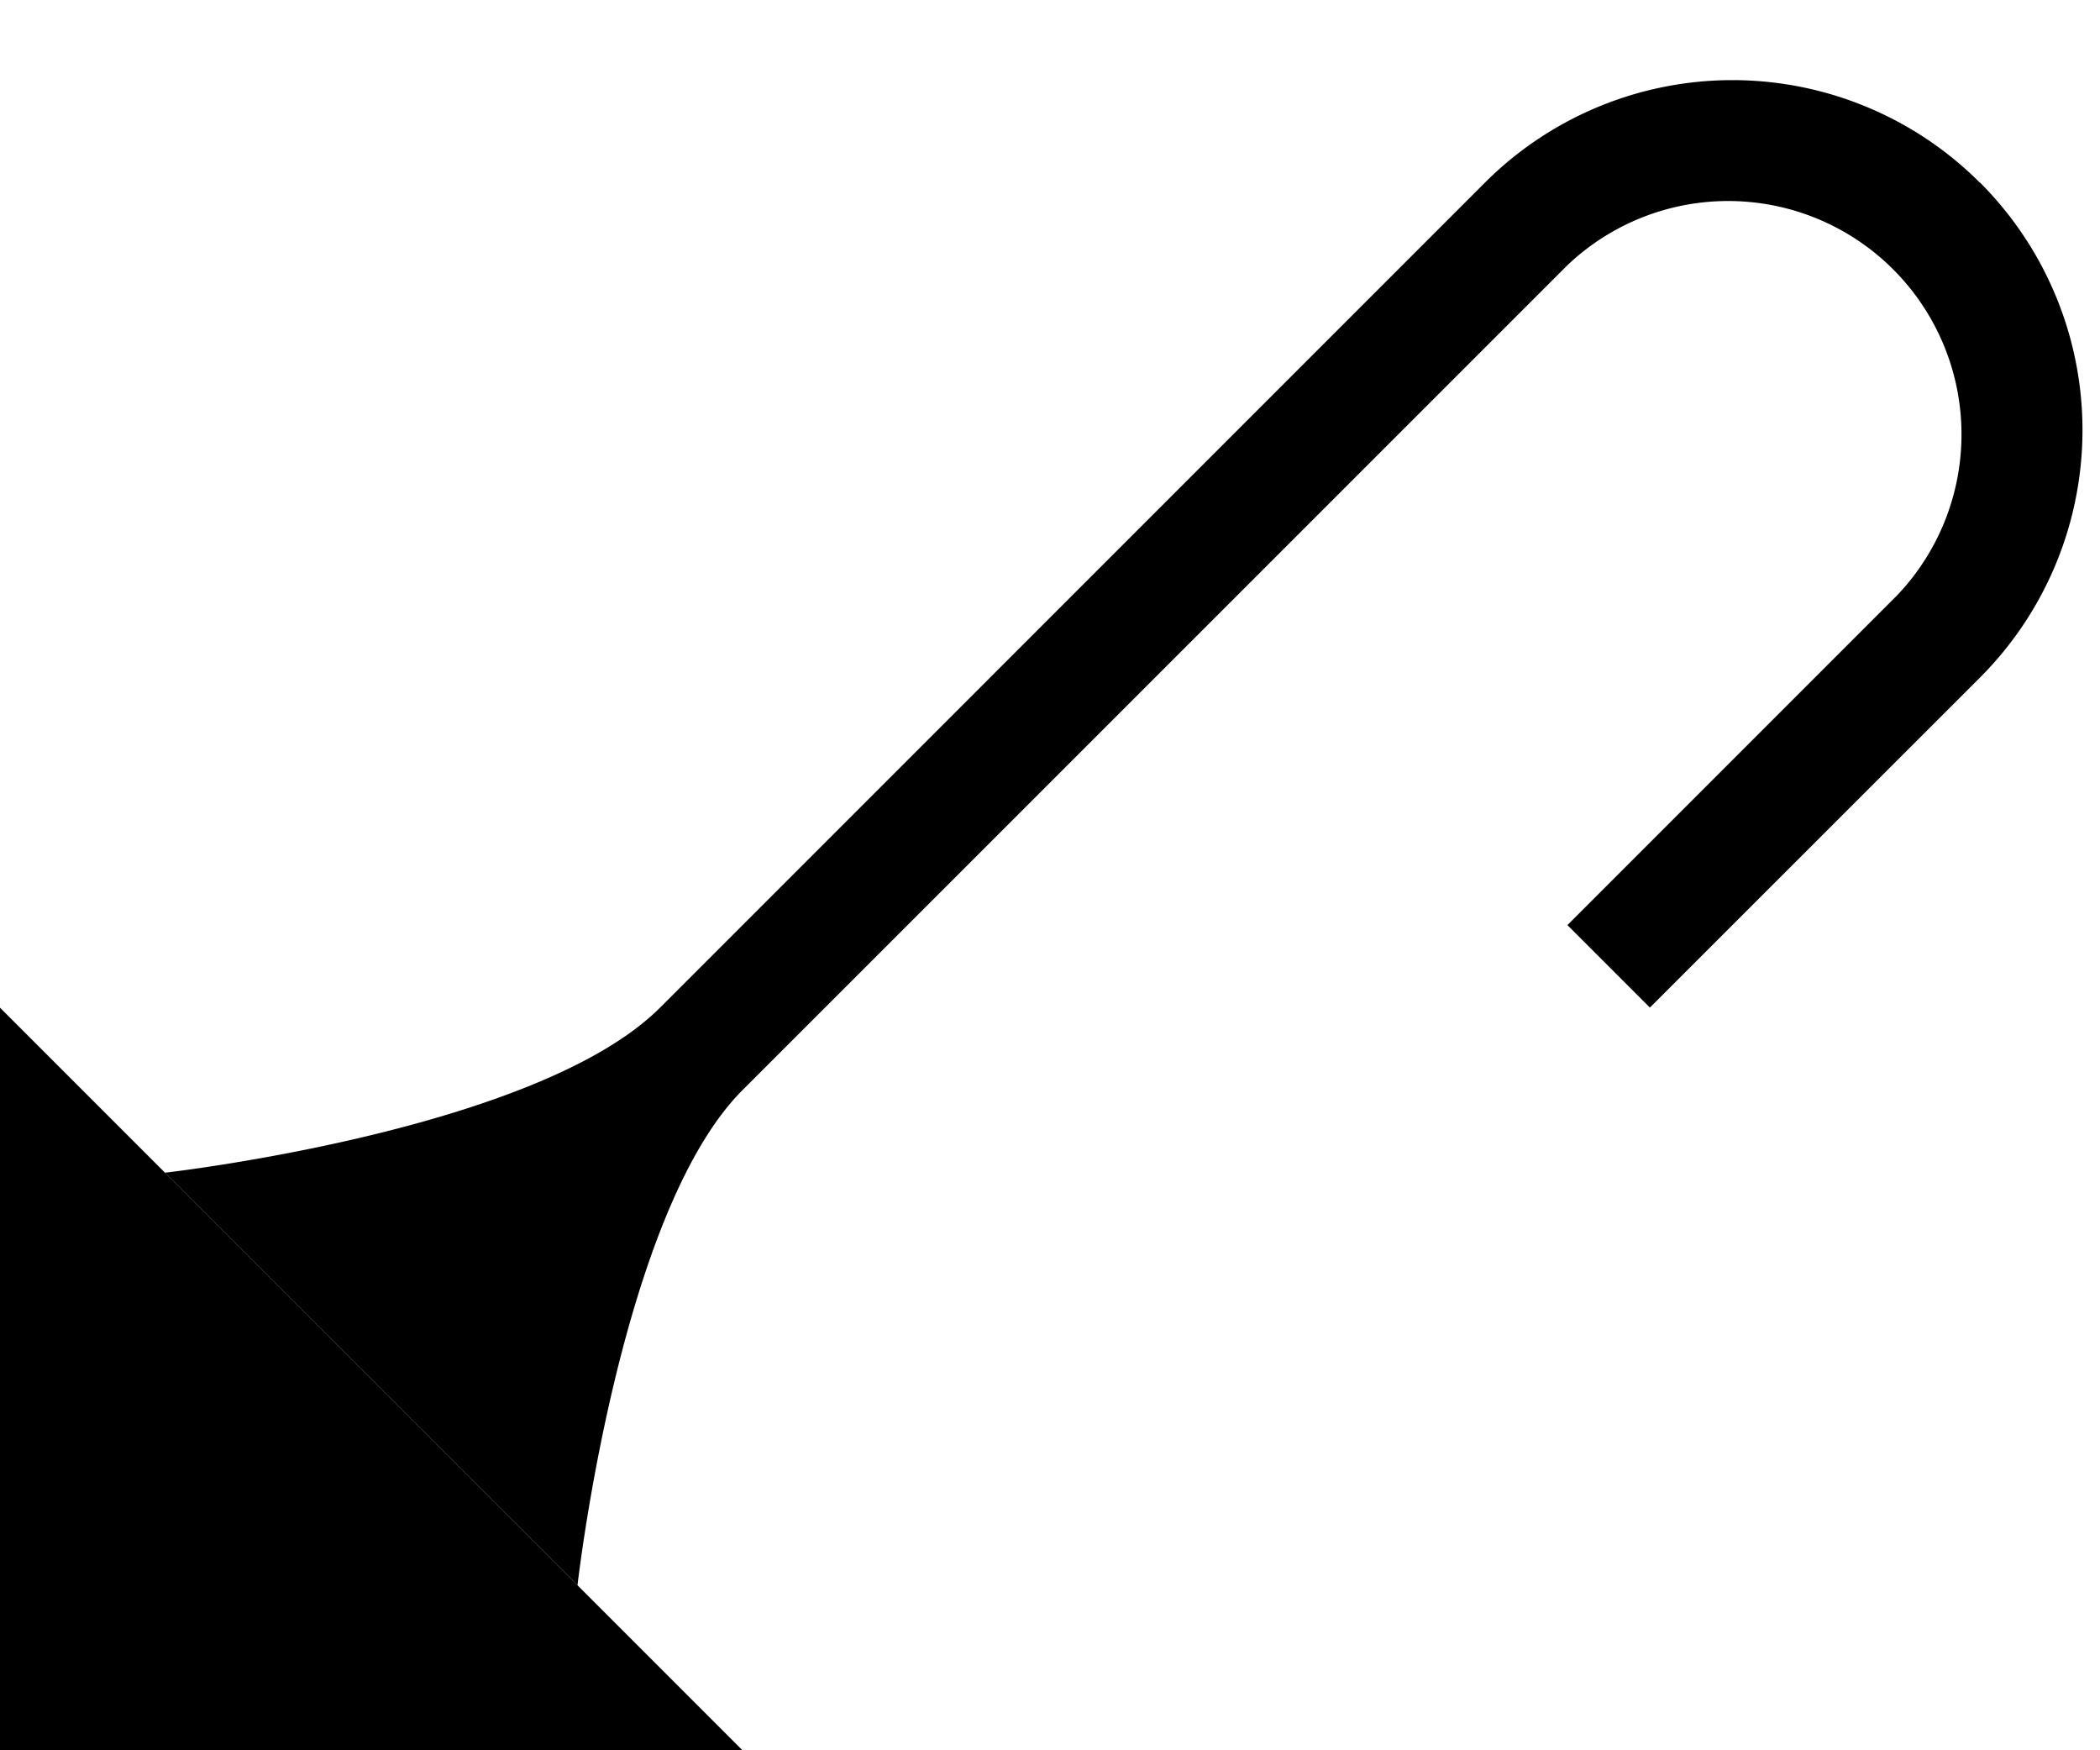 <svg xmlns="http://www.w3.org/2000/svg" version="1.0" width="18" height="15"><path d="M0 8.636V15h6.364L0 8.636z"/><path d="M16.97 1.565a3 3 0 0 0-4.242 0L5.657 8.636C4.603 9.69 1.414 10.05 1.414 10.05l3.536 3.536s.36-3.189 1.414-4.243l7.071-7.07A2 2 0 0 1 16.263 5.1l-2.828 2.828.707.707 2.829-2.828a3 3 0 0 0 0-4.243z"/></svg>